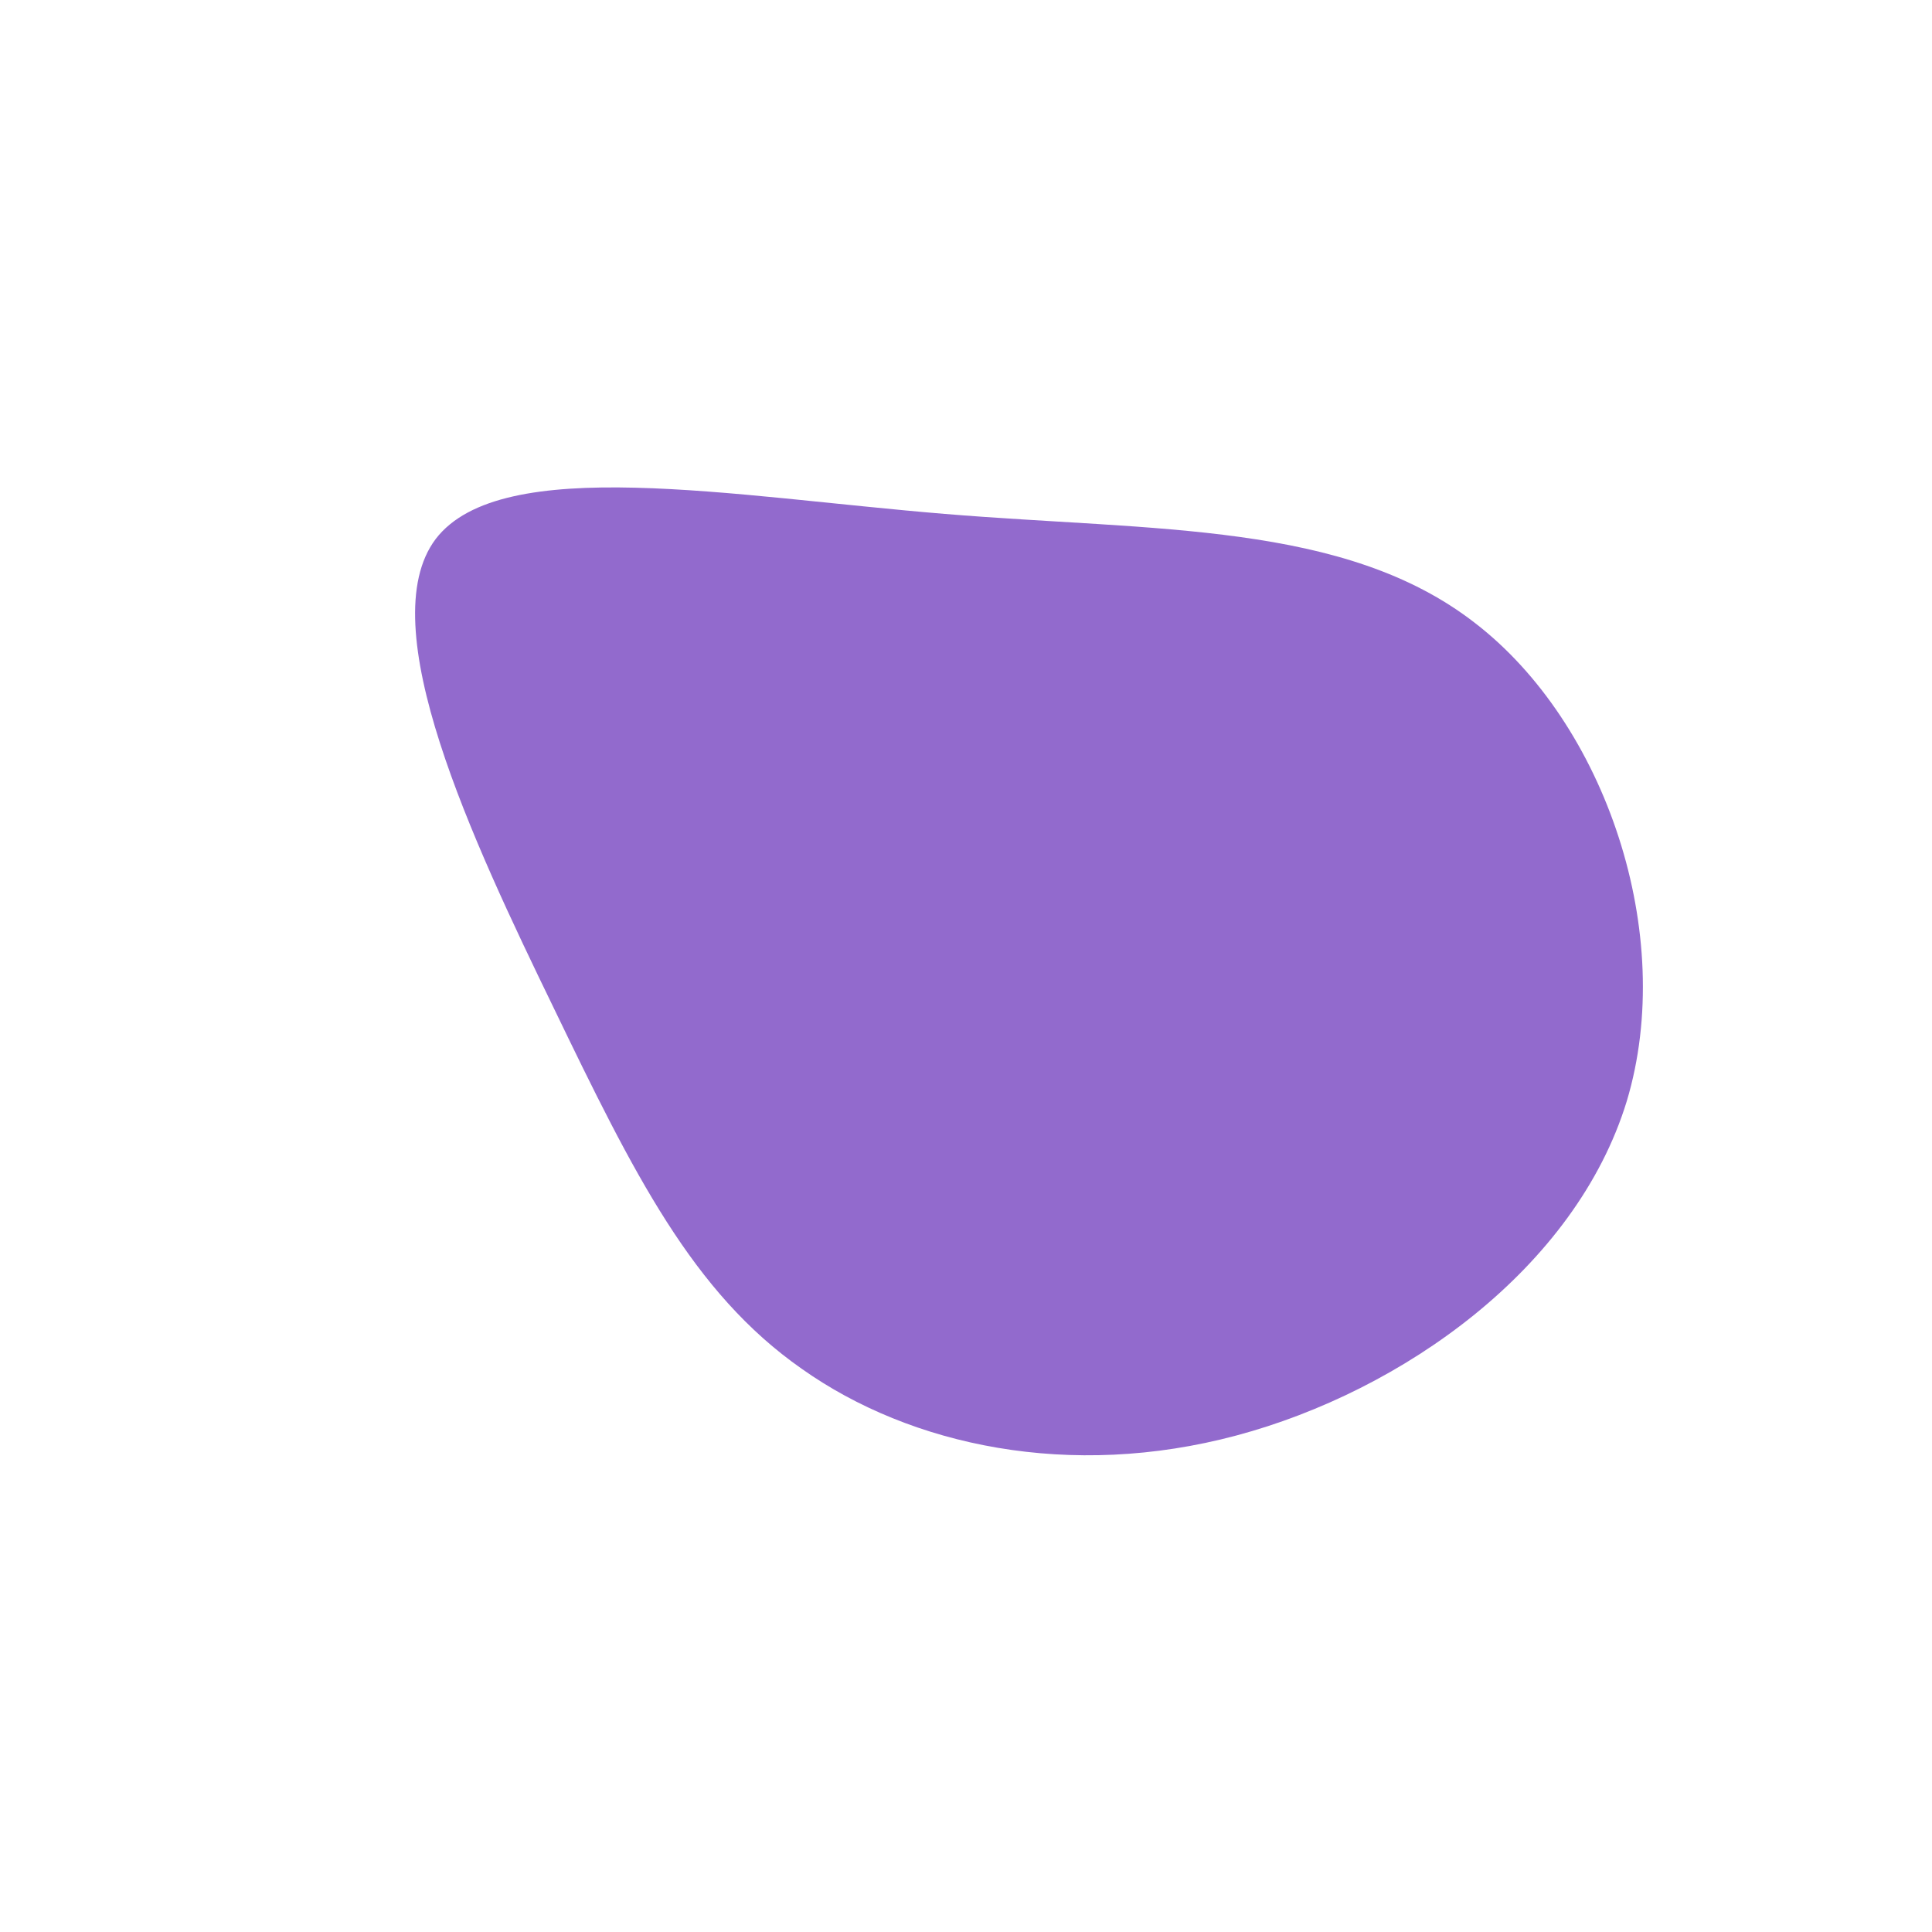 <?xml version="1.0" standalone="no"?>
<svg viewBox="0 0 200 200" xmlns="http://www.w3.org/2000/svg">
  <path fill="#926ACD" d="M52.7,-35.5C66.2,-25.1,73.6,-3.3,68.4,14C63.1,31.3,45.2,44,28,48.6C10.8,53.2,-5.7,49.7,-17,41.7C-28.3,33.8,-34.4,21.5,-42.7,4.3C-51.1,-13,-61.6,-35.3,-54.9,-44.2C-48.1,-53.1,-24.1,-48.6,-2.2,-46.8C19.6,-45,39.2,-46,52.7,-35.5Z" transform="translate(100 100)" />
</svg>
